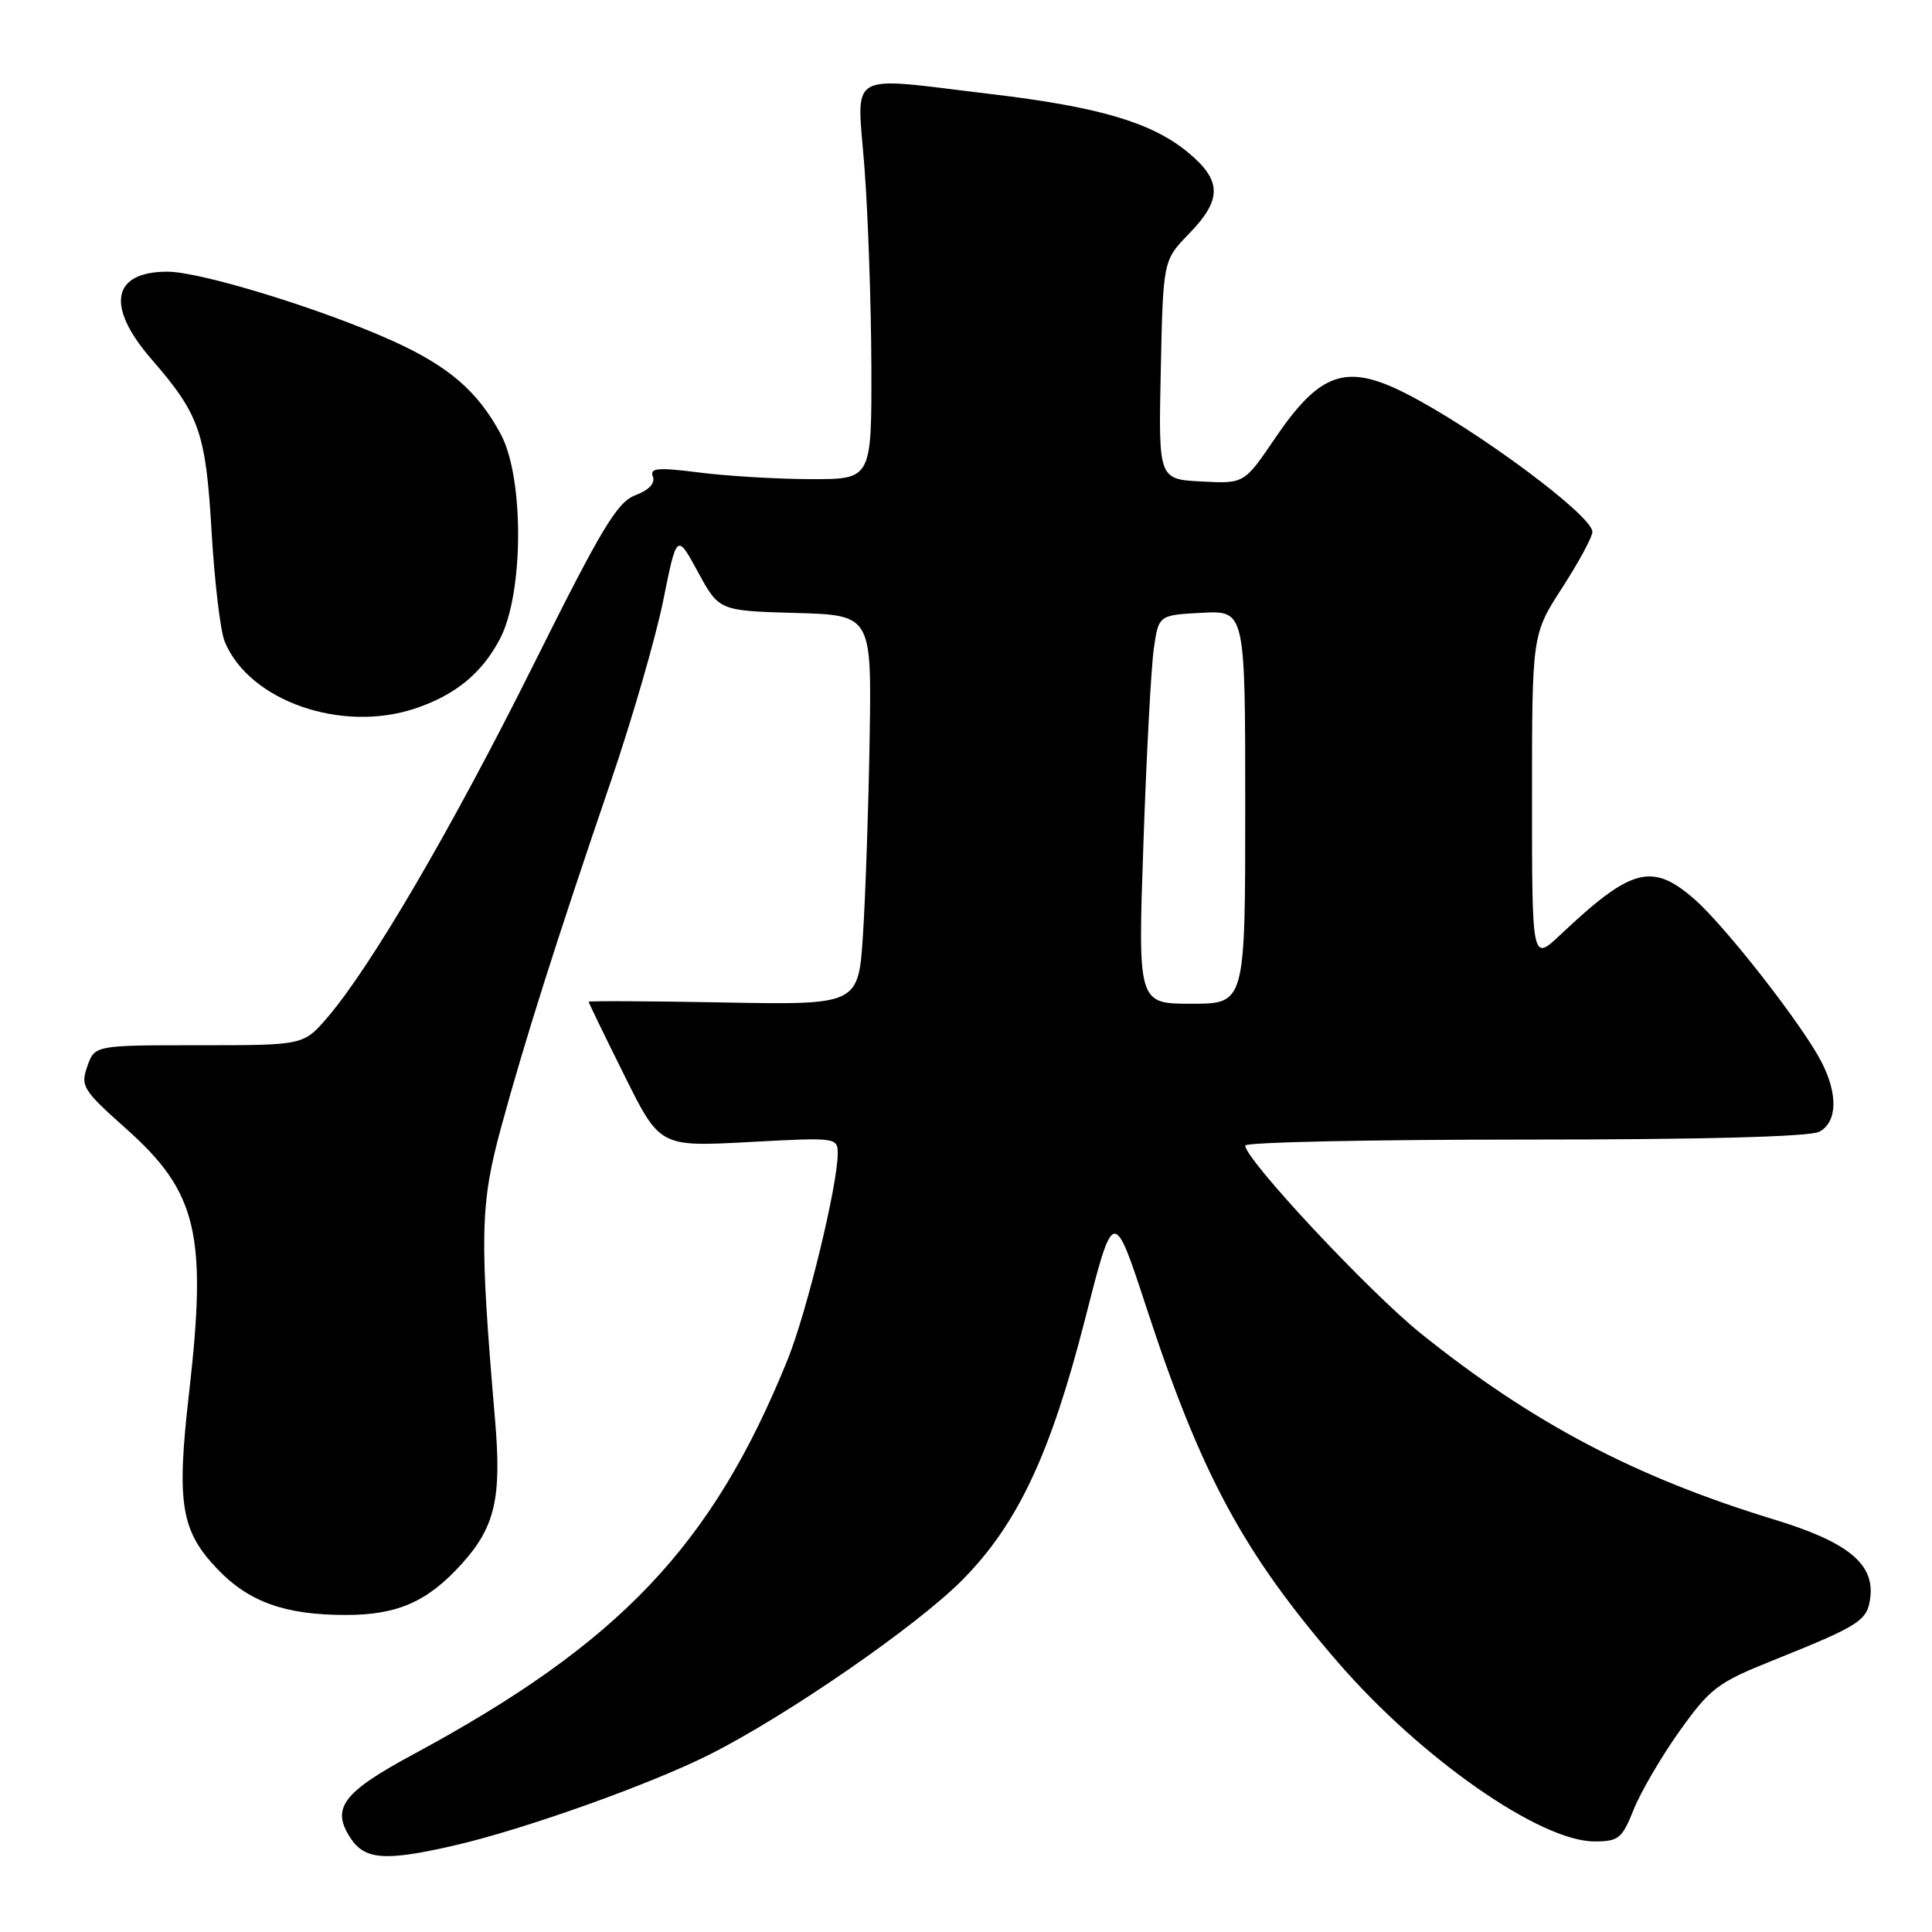 <?xml version="1.0" encoding="UTF-8" standalone="no"?>
<!DOCTYPE svg PUBLIC "-//W3C//DTD SVG 1.1//EN" "http://www.w3.org/Graphics/SVG/1.1/DTD/svg11.dtd" >
<svg xmlns="http://www.w3.org/2000/svg" xmlns:xlink="http://www.w3.org/1999/xlink" version="1.1" viewBox="0 0 256 256">
 <g >
 <path fill="currentColor"
d=" M 60.34 244.50 C 69.55 242.37 86.21 236.42 94.03 232.48 C 104.36 227.28 121.62 215.35 127.60 209.27 C 134.89 201.86 139.23 192.59 143.79 174.74 C 147.55 159.98 147.55 159.98 151.90 173.24 C 159.18 195.46 164.77 205.80 177.36 220.35 C 188.32 233.00 204.09 244.00 211.28 244.00 C 214.47 244.00 214.94 243.62 216.48 239.75 C 217.42 237.41 220.16 232.73 222.57 229.35 C 226.58 223.73 227.62 222.94 234.73 220.09 C 246.56 215.34 247.46 214.76 247.83 211.61 C 248.34 207.17 244.78 204.30 235.07 201.34 C 216.65 195.72 202.97 188.51 188.23 176.66 C 181.33 171.10 165.00 153.63 165.00 151.79 C 165.00 151.35 181.68 151.00 202.07 151.00 C 225.70 151.00 239.83 150.62 241.07 149.96 C 243.45 148.69 243.57 145.00 241.35 140.70 C 238.84 135.83 228.66 122.79 224.57 119.19 C 218.92 114.24 216.20 114.95 206.75 123.87 C 203.00 127.41 203.00 127.41 203.00 105.74 C 203.00 84.07 203.00 84.07 207.00 77.88 C 209.20 74.47 211.00 71.14 211.00 70.47 C 211.00 68.31 195.53 56.84 186.29 52.14 C 178.37 48.11 174.91 49.30 168.95 58.07 C 164.86 64.10 164.86 64.10 159.18 63.80 C 153.50 63.50 153.50 63.50 153.81 49.00 C 154.12 34.50 154.12 34.50 157.56 30.96 C 161.96 26.43 161.92 23.91 157.40 20.18 C 152.61 16.23 145.66 14.17 131.36 12.47 C 111.81 10.15 113.55 9.13 114.55 22.25 C 115.02 28.44 115.43 40.25 115.46 48.50 C 115.50 63.50 115.50 63.50 107.50 63.49 C 103.10 63.48 96.46 63.09 92.74 62.62 C 87.12 61.91 86.06 62.00 86.51 63.16 C 86.84 64.03 85.99 64.94 84.19 65.62 C 81.78 66.53 79.73 69.94 70.68 88.10 C 59.92 109.69 49.15 128.12 43.36 134.85 C 40.21 138.50 40.21 138.50 26.38 138.50 C 12.55 138.50 12.55 138.50 11.57 141.30 C 10.64 143.92 10.97 144.44 16.71 149.56 C 26.14 157.96 27.46 163.50 25.06 184.50 C 23.37 199.20 23.95 202.82 28.80 207.90 C 32.96 212.26 37.77 213.99 45.78 213.99 C 52.66 214.00 56.66 212.24 61.19 207.21 C 65.60 202.33 66.48 198.52 65.60 188.17 C 63.52 163.76 63.61 159.61 66.42 149.31 C 69.53 137.89 73.79 124.46 80.94 103.54 C 83.75 95.32 86.87 84.55 87.87 79.62 C 89.68 70.64 89.68 70.64 92.48 75.79 C 95.28 80.93 95.28 80.93 105.39 81.22 C 115.50 81.50 115.50 81.50 115.23 98.00 C 115.08 107.08 114.68 118.70 114.35 123.83 C 113.75 133.16 113.75 133.16 95.87 132.83 C 86.04 132.65 78.00 132.61 78.00 132.74 C 78.00 132.87 80.12 137.25 82.72 142.47 C 87.43 151.96 87.43 151.96 99.22 151.33 C 110.84 150.70 111.00 150.72 111.00 152.86 C 111.00 157.05 106.90 173.89 104.36 180.17 C 94.38 204.80 82.16 217.68 54.80 232.44 C 45.41 237.50 43.84 239.58 46.44 243.55 C 48.35 246.46 51.07 246.65 60.34 244.50 Z  M 55.10 93.85 C 60.39 92.05 63.85 89.20 66.24 84.67 C 69.41 78.63 69.47 63.30 66.34 57.50 C 63.28 51.82 59.45 48.53 52.00 45.16 C 42.60 40.92 26.59 36.00 22.19 36.00 C 14.85 36.00 13.99 40.55 20.01 47.52 C 26.47 54.97 27.26 57.25 28.04 70.50 C 28.43 77.10 29.20 83.62 29.77 85.00 C 32.99 92.88 45.28 97.18 55.10 93.85 Z  M 151.51 111.75 C 151.91 100.06 152.53 88.47 152.88 86.00 C 153.52 81.50 153.52 81.50 159.26 81.20 C 165.00 80.90 165.00 80.90 165.00 106.95 C 165.00 133.00 165.00 133.00 157.88 133.00 C 150.77 133.00 150.77 133.00 151.51 111.75 Z "/>
</g>
</svg>